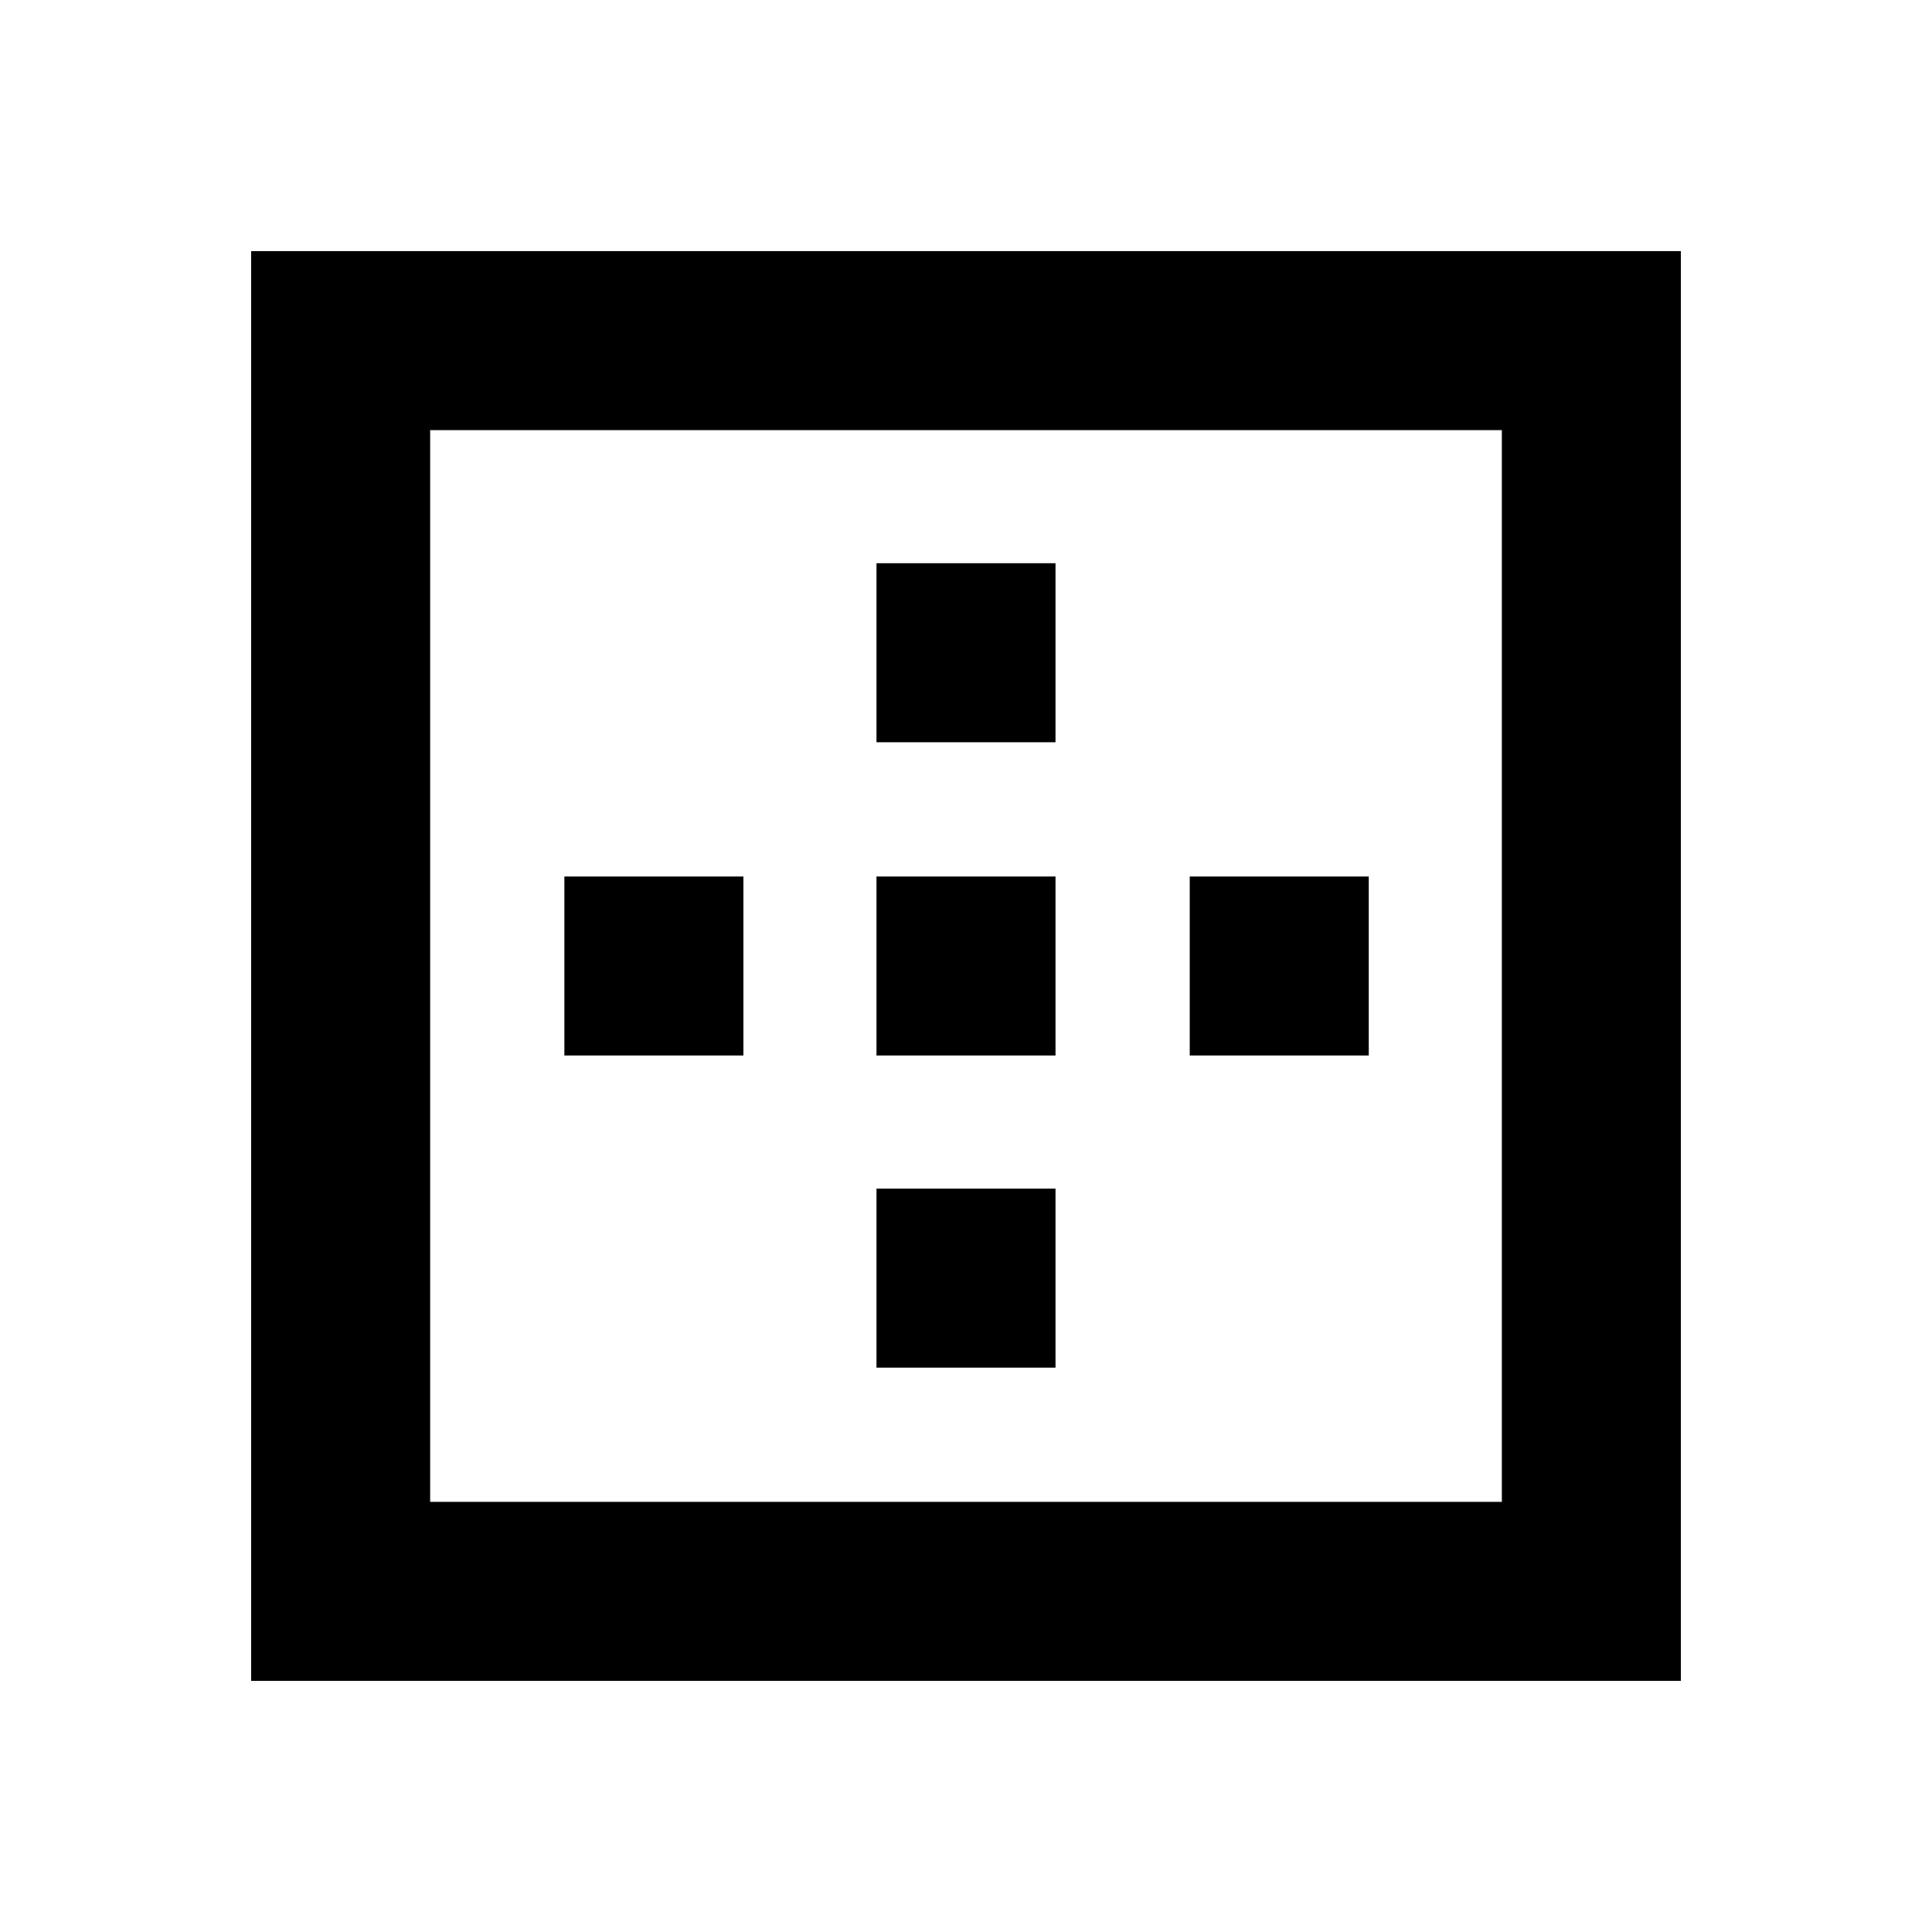 <svg xmlns="http://www.w3.org/2000/svg" height="20" viewBox="0 -960 960 960" width="20"><path d="M280.434-435.521v-88.958h88.957v88.958h-88.957Zm155.087 155.087v-88.957h88.958v88.957h-88.958Zm0-155.087v-88.958h88.958v88.958h-88.958Zm0-155.653v-88.957h88.958v88.957h-88.958Zm155.653 155.653v-88.958h88.957v88.958h-88.957ZM213.739-213.739h532.522v-532.522H213.739v532.522Zm-88.957 88.957v-710.436h710.436v710.436H124.782Z"/></svg>